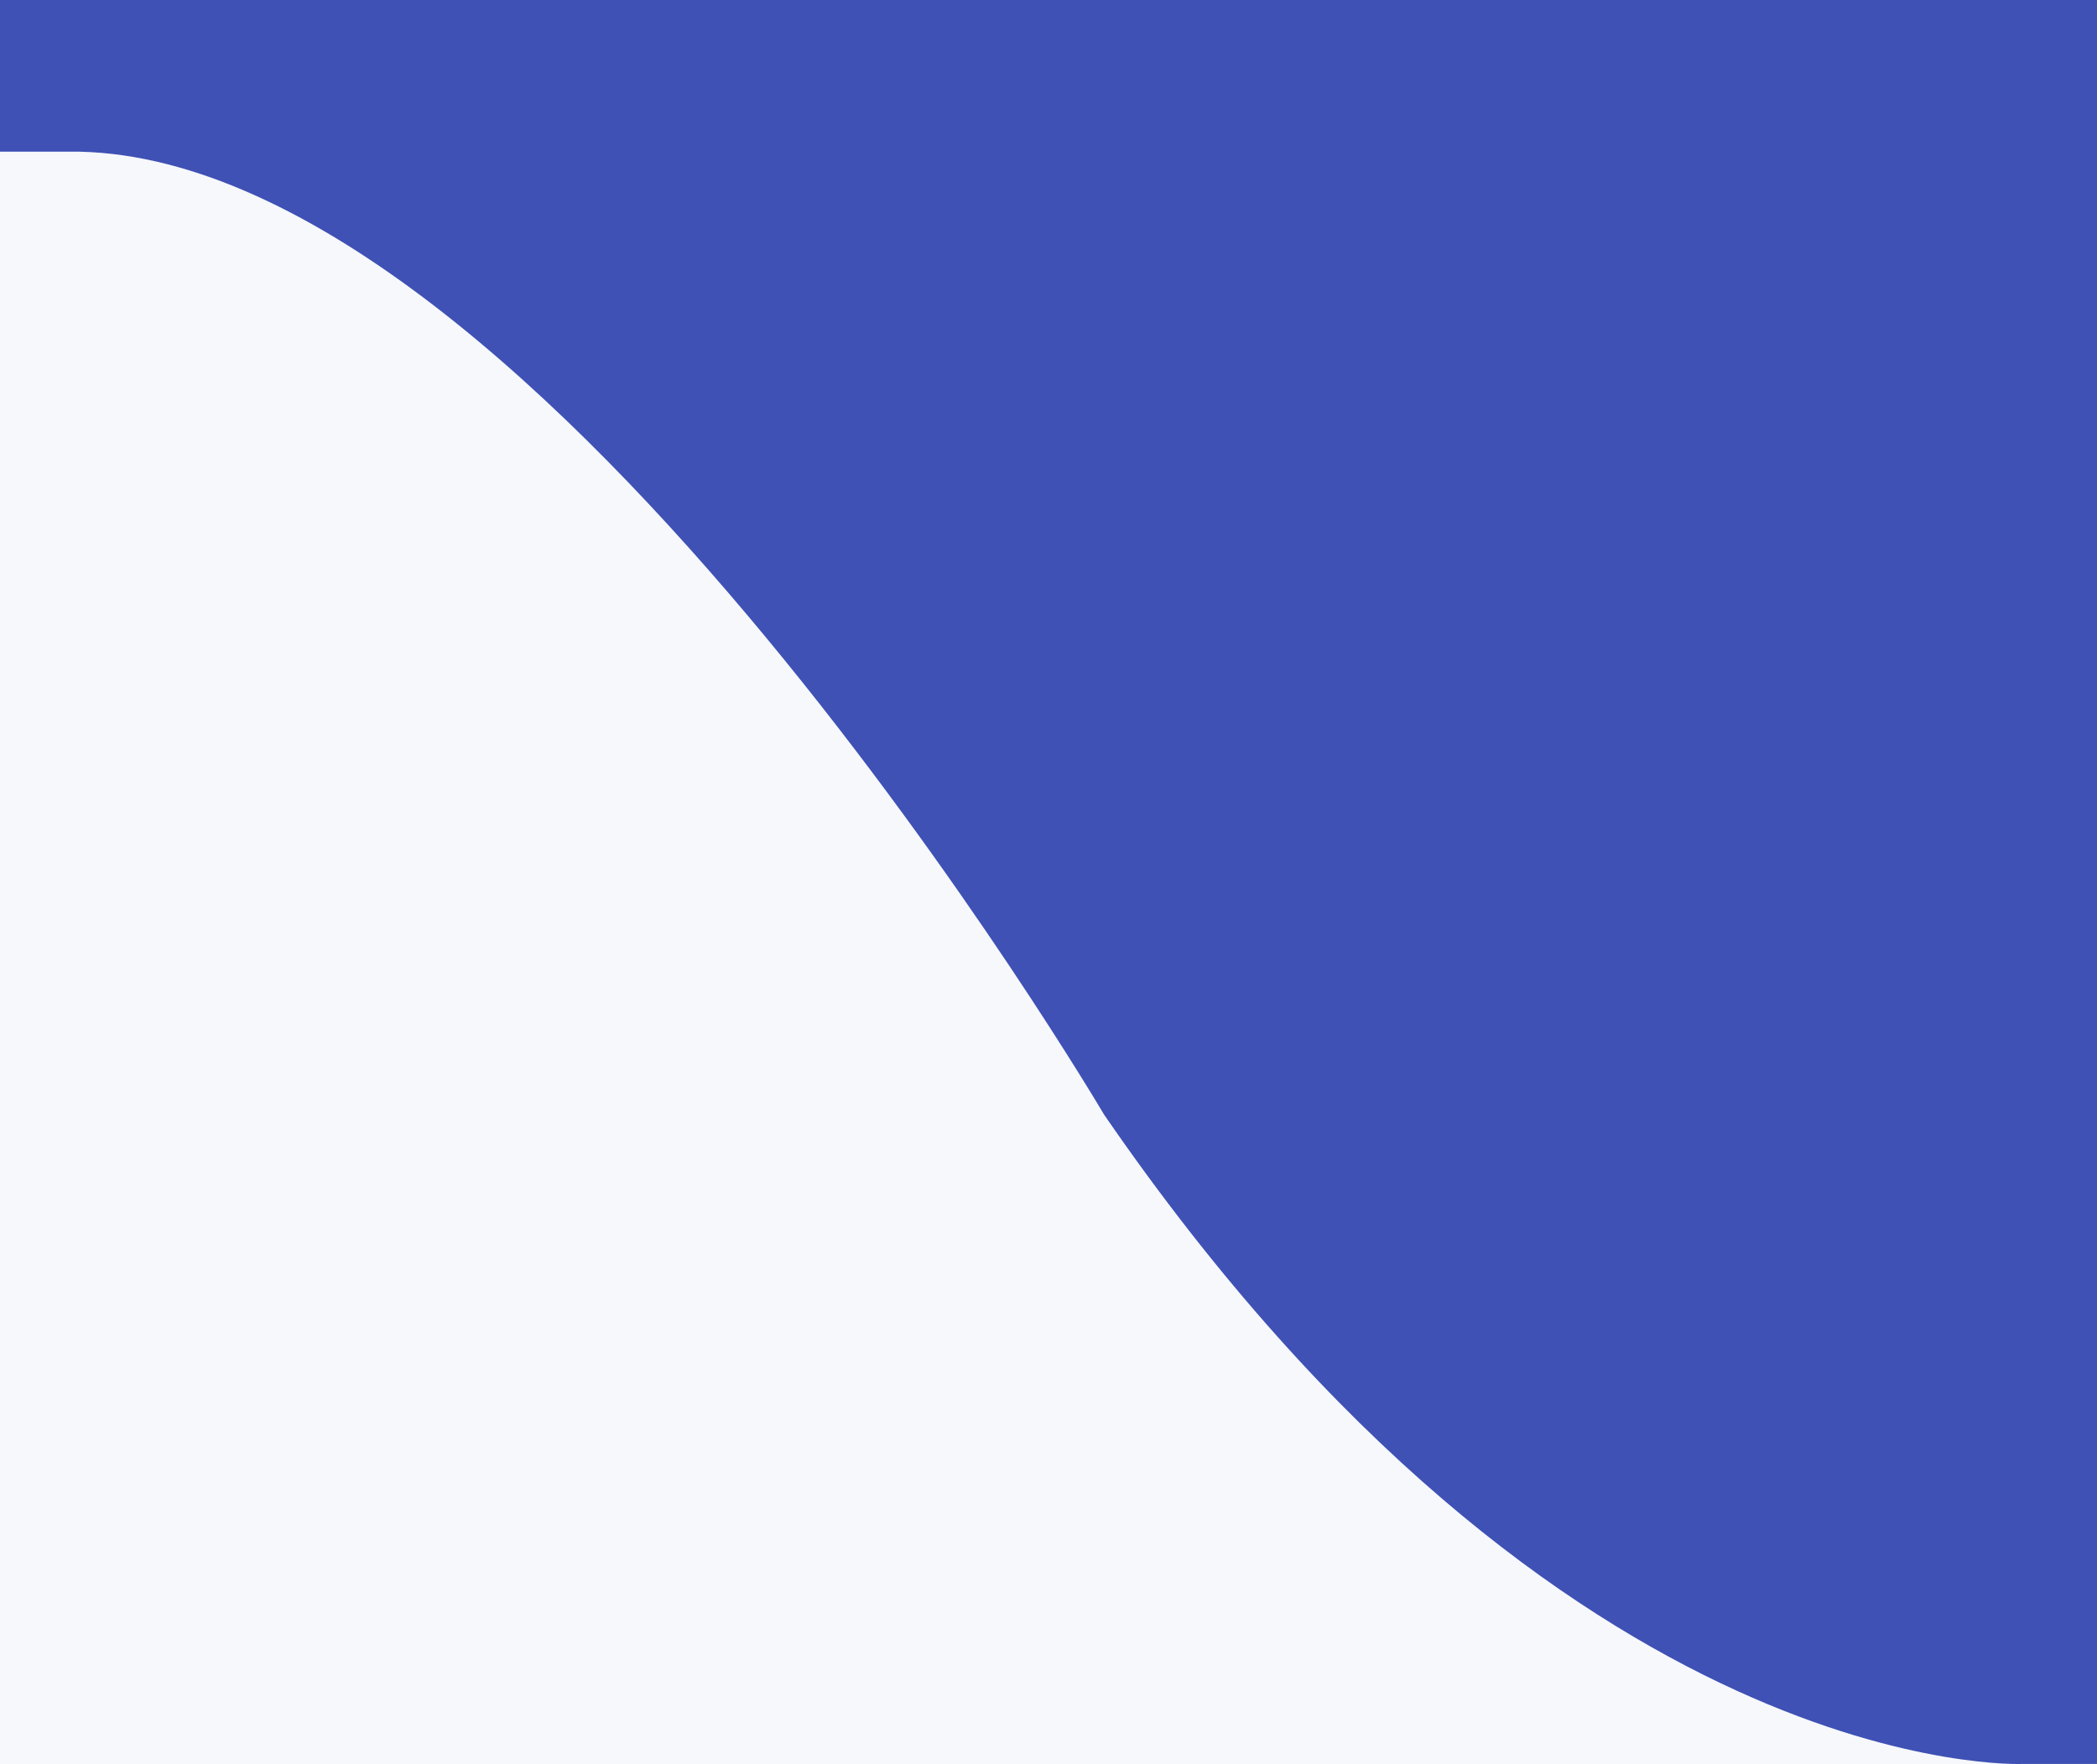 <?xml version="1.0" encoding="utf-8"?>
<!-- Generator: Adobe Illustrator 16.0.0, SVG Export Plug-In . SVG Version: 6.00 Build 0)  -->
<!DOCTYPE svg PUBLIC "-//W3C//DTD SVG 1.1//EN" "http://www.w3.org/Graphics/SVG/1.1/DTD/svg11.dtd">
<svg version="1.1" xmlns="http://www.w3.org/2000/svg" xmlns:xlink="http://www.w3.org/1999/xlink" x="0px" y="0px"
	 width="59.342px" height="49.918px" viewBox="0 0 59.342 49.918" enable-background="new 0 0 59.342 49.918" xml:space="preserve">
<g id="Layer_2">
	<rect x="-1.152" y="-1.333" fill="#F6F8FB" width="62.625" height="51.875"/>
</g>
<g id="Layer_3">
	<path fill="#3F51B5" d="M-1.001-0.959v5.251h3.245c13.125,0.292,29,27.25,29,27.25c13.041,18.958,26,18.375,26,18.375h3.099V-1.001
		"/>
</g>
</svg>
